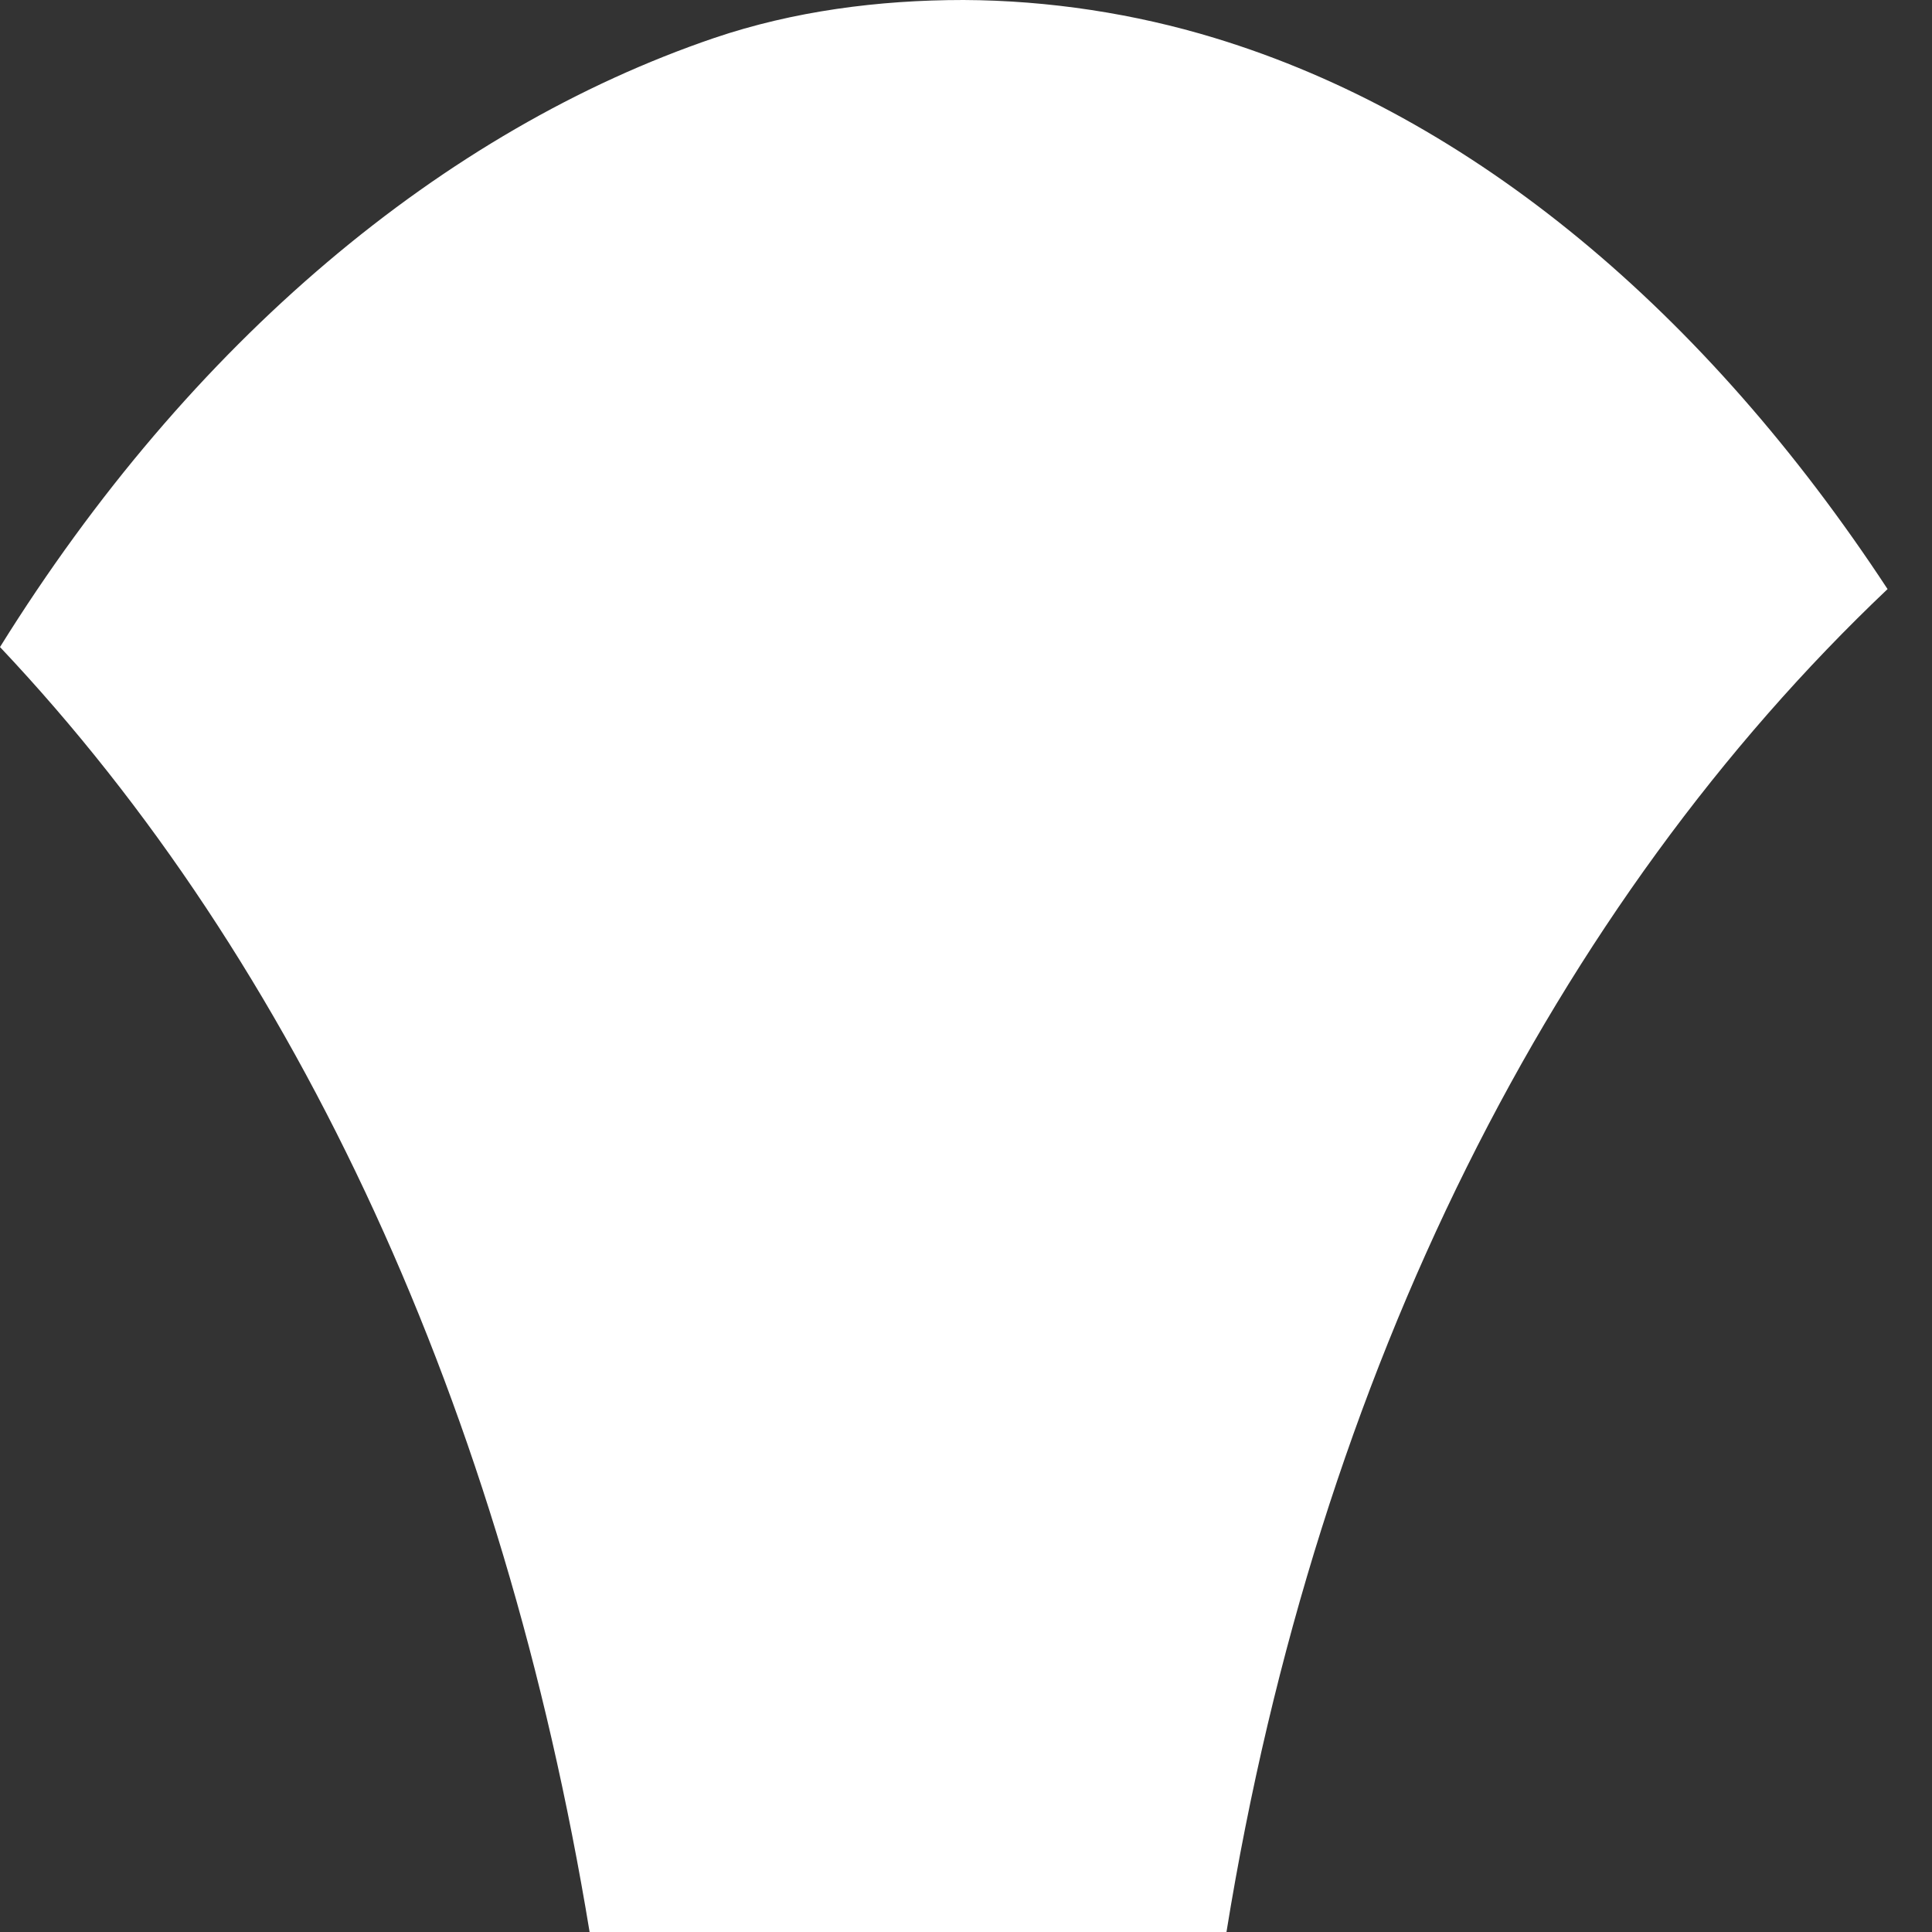 <svg width="11" height="11" viewBox="0 0 11 11" fill="none" xmlns="http://www.w3.org/2000/svg">
<rect x="0" y="0" width="11" height="11" fill="#333333" stroke="none"/>
<path fill-rule="evenodd" clip-rule="evenodd" d="M5.486 0C4.999 0 4.516 0.064 4.067 0.216C2.527 0.74 1.083 1.943 0 3.684C1.701 5.485 2.867 8.023 3.357 11H6.983C7.503 7.789 8.857 5.146 10.747 3.354C9.712 1.778 8.387 0.663 6.915 0.216C6.462 0.078 5.973 0.002 5.486 0Z" fill="white"/>
</svg>
